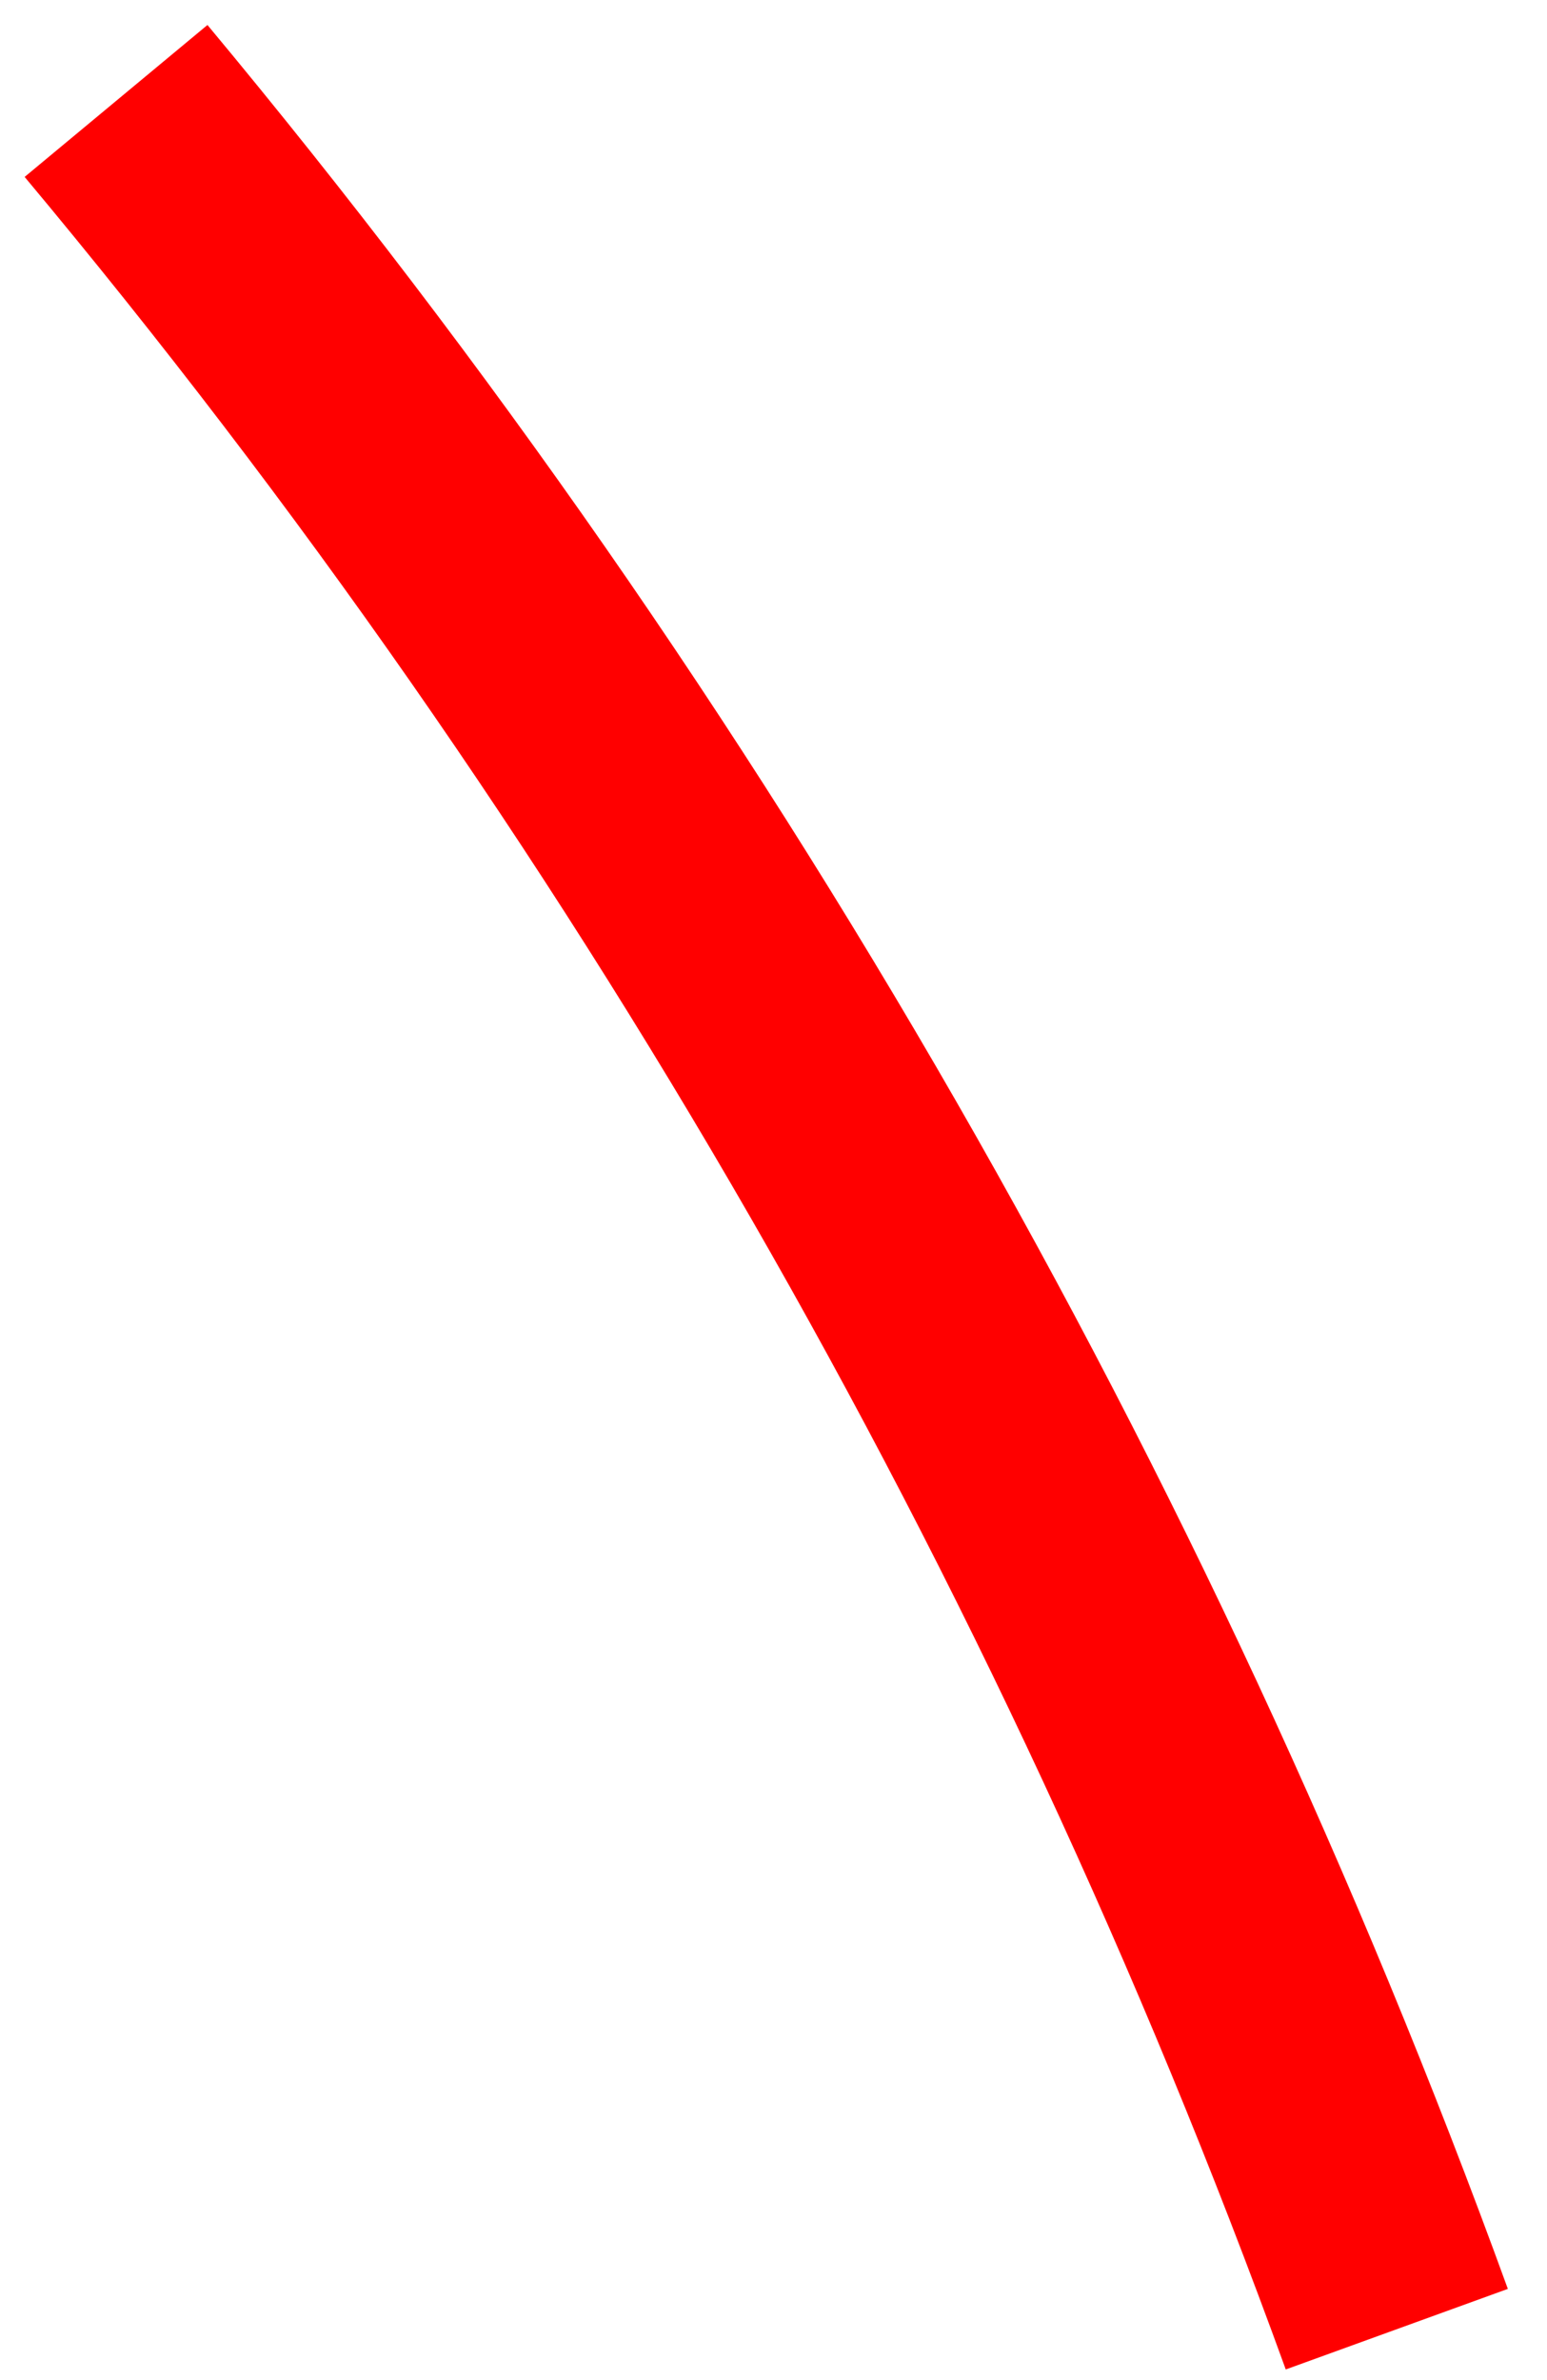 <svg width="39" height="60" viewBox="0 0 39 60" fill="none" xmlns="http://www.w3.org/2000/svg">
<path d="M0.621 4.46C14.354 20.893 25.114 39.598 32.414 59.732L38.013 57.701C30.465 36.926 19.373 17.616 5.23 0.63L0.621 4.46Z" fill="red"/>
</svg>
